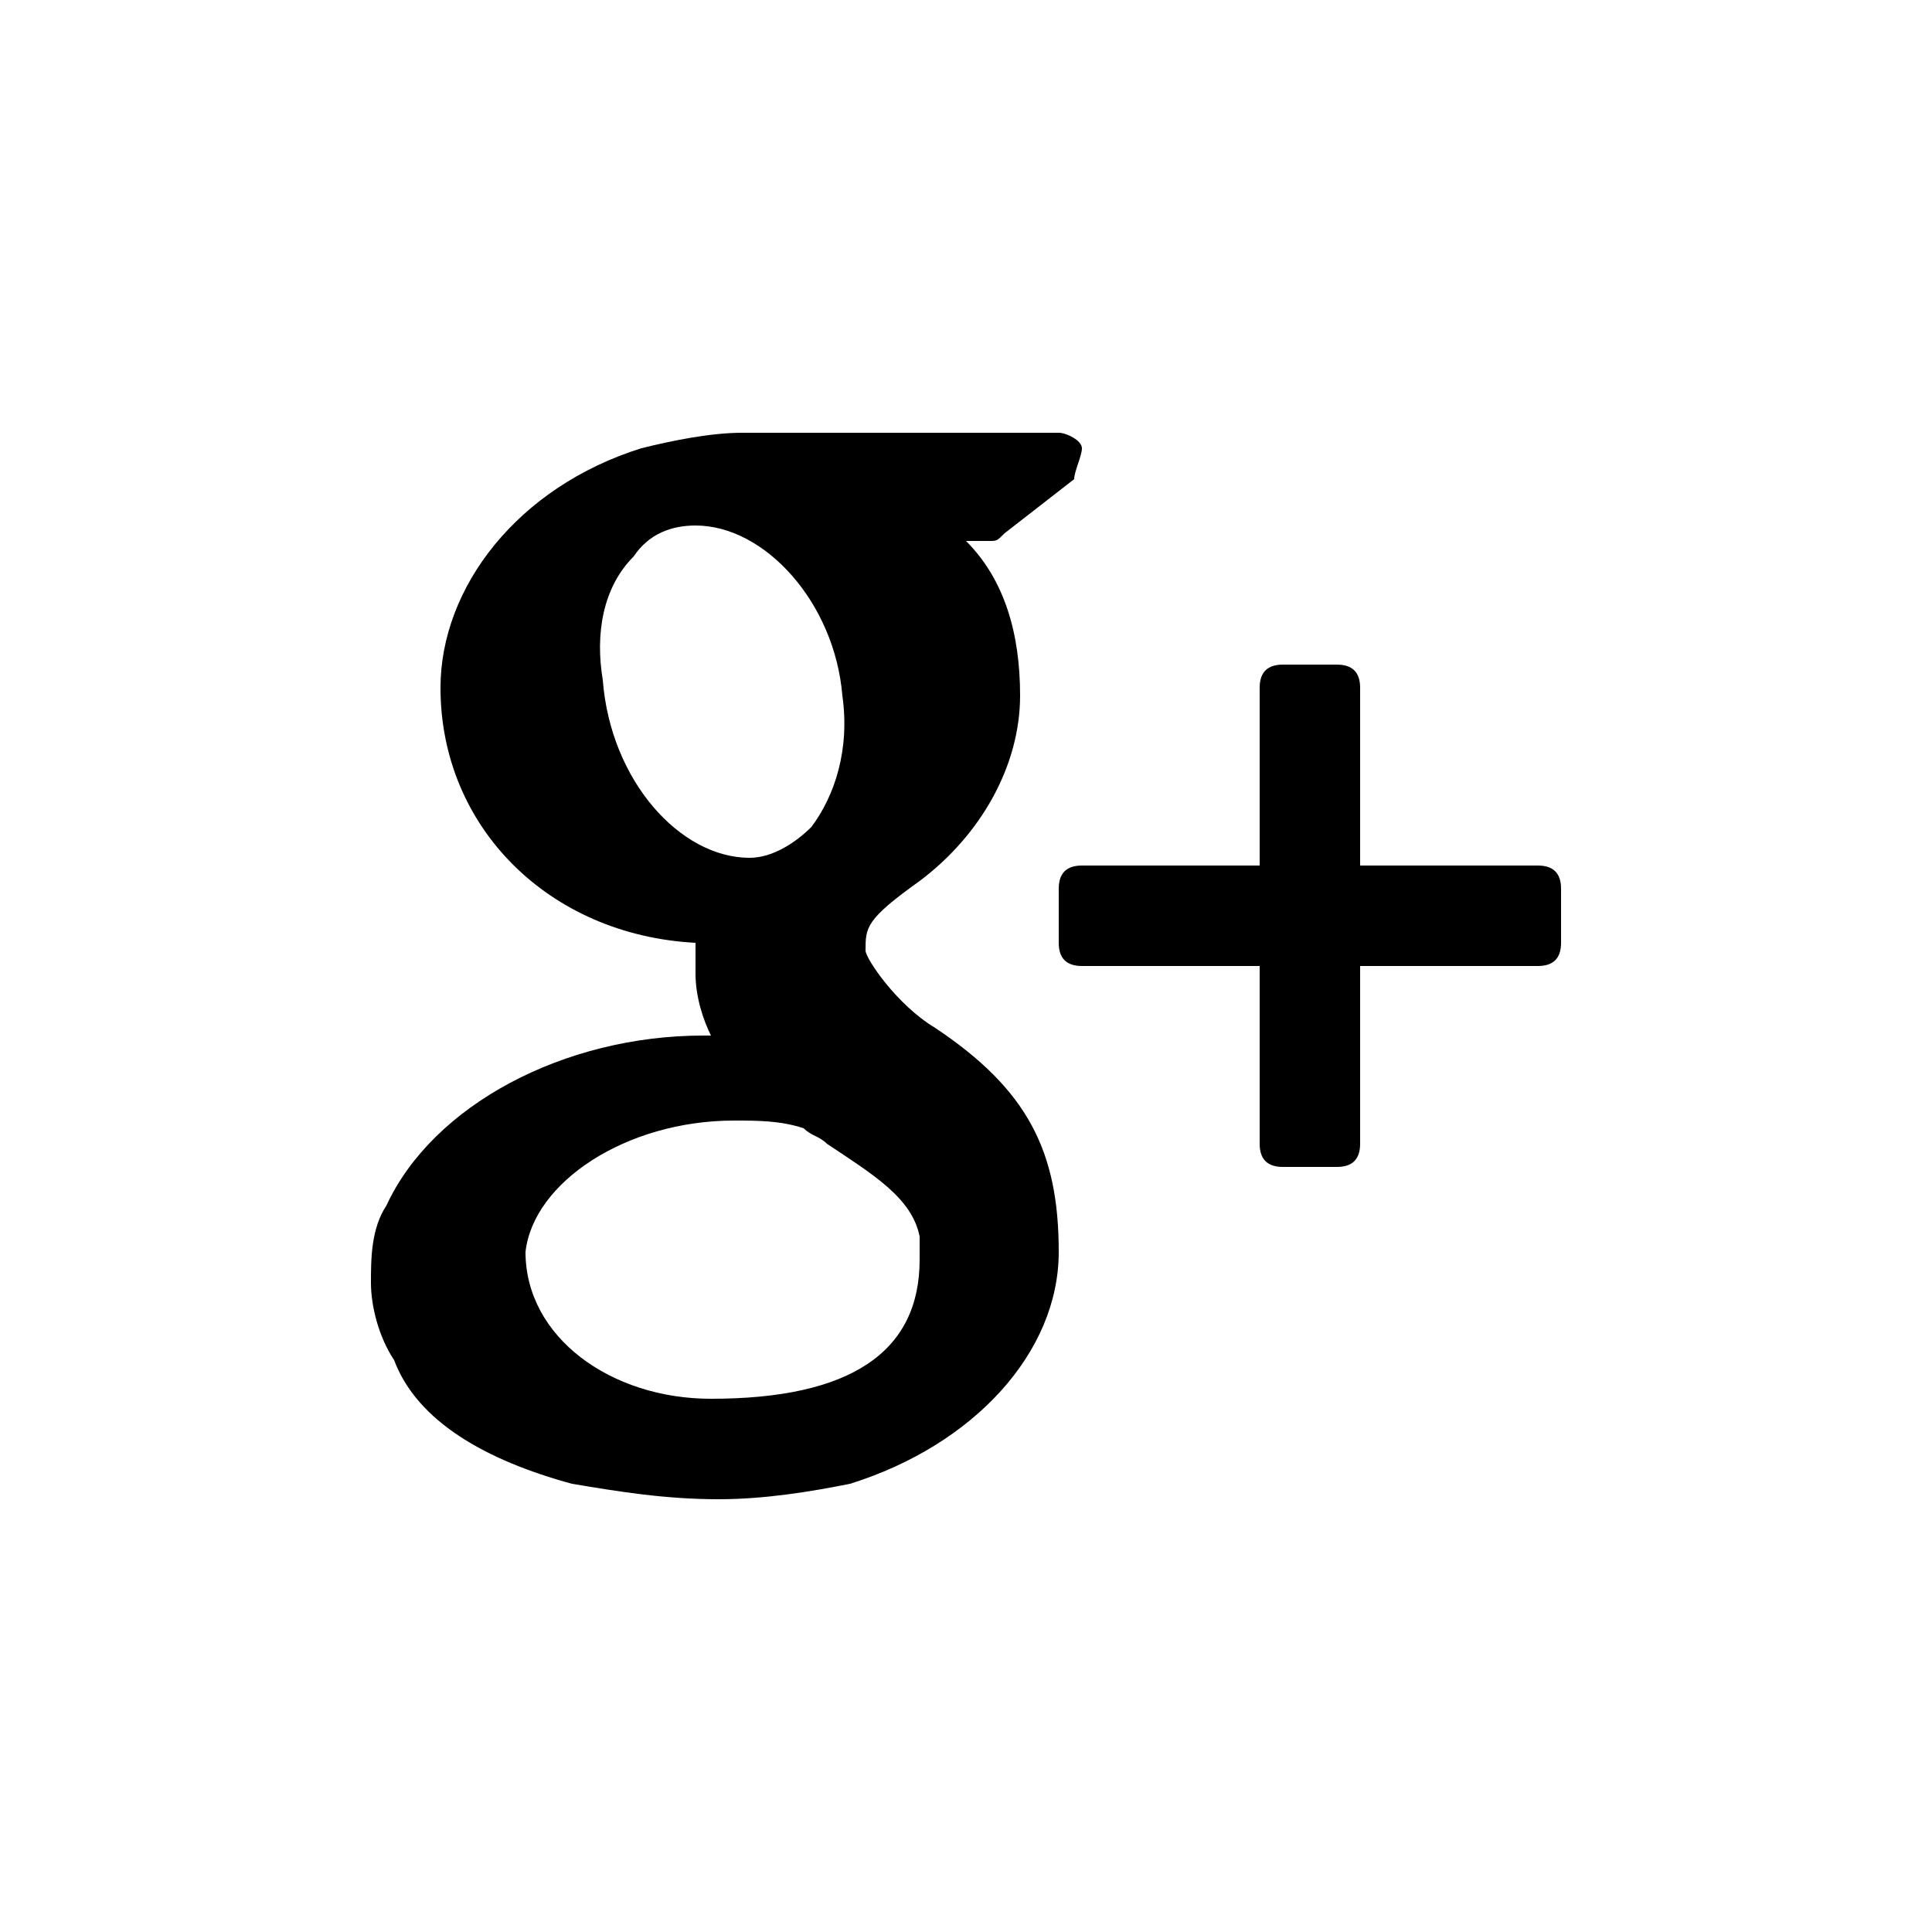 <?xml version="1.0" encoding="utf-8"?>
<!-- Generator: Adobe Illustrator 21.0.0, SVG Export Plug-In . SVG Version: 6.00 Build 0)  -->
<svg version="1.1" id="Layer_1" xmlns="http://www.w3.org/2000/svg" xmlns:xlink="http://www.w3.org/1999/xlink" x="0px" y="0px"
	 viewBox="0 0 25 25" style="enable-background:new 0 0 25 25;" xml:space="preserve">
<g>
	<path d="M16.6,15.1h0.7c0.2,0,0.3-0.1,0.3-0.3v-2.3h2.3c0.2,0,0.3-0.1,0.3-0.3v-0.7c0-0.2-0.1-0.3-0.3-0.3h-2.3V8.9
		c0-0.2-0.1-0.3-0.3-0.3h-0.7c-0.2,0-0.3,0.1-0.3,0.3v2.3h-2.3c-0.2,0-0.3,0.1-0.3,0.3v0.7c0,0.2,0.1,0.3,0.3,0.3h2.3v2.3
		C16.3,15,16.4,15.1,16.6,15.1z"/>
	<path d="M7.4,19.2c0.6,0.1,1.2,0.2,1.9,0.2c0.6,0,1.2-0.1,1.7-0.2c1.6-0.5,2.7-1.7,2.7-3c0-1.3-0.4-2.1-1.6-2.9
		c-0.5-0.3-0.9-0.9-0.9-1c0-0.3,0-0.4,0.7-0.9c0.8-0.6,1.3-1.5,1.3-2.4c0-0.8-0.2-1.5-0.7-2h0.3c0.1,0,0.1,0,0.2-0.1l0.9-0.7
		C13.9,6.1,14,5.9,14,5.8c0-0.1-0.2-0.2-0.3-0.2H9.6c-0.4,0-0.9,0.1-1.3,0.2C6.7,6.3,5.7,7.6,5.7,8.9c0,1.8,1.4,3.2,3.3,3.3
		C9,12.3,9,12.5,9,12.6c0,0.3,0.1,0.6,0.2,0.8c0,0,0,0-0.1,0c-1.8,0-3.5,0.9-4.1,2.2c-0.2,0.3-0.2,0.7-0.2,1c0,0.3,0.1,0.7,0.3,1
		C5.4,18.4,6.3,18.9,7.4,19.2z M7.8,8.8C7.7,8.2,7.8,7.6,8.2,7.2C8.4,6.9,8.7,6.8,9,6.8l0,0c0.9,0,1.8,1,1.9,2.2
		c0.1,0.7-0.1,1.3-0.4,1.7c-0.2,0.2-0.5,0.4-0.8,0.4c0,0,0,0,0,0h0C8.8,11.1,7.9,10.1,7.8,8.8z M9.5,14.5L9.5,14.5
		c0.3,0,0.6,0,0.9,0.1c0.1,0.1,0.2,0.1,0.3,0.2c0.6,0.4,1.1,0.7,1.2,1.2c0,0.1,0,0.2,0,0.3c0,1.2-0.9,1.8-2.7,1.8
		c-1.3,0-2.4-0.8-2.4-1.9C6.9,15.3,8.1,14.5,9.5,14.5z"/>
</g>
</svg>
